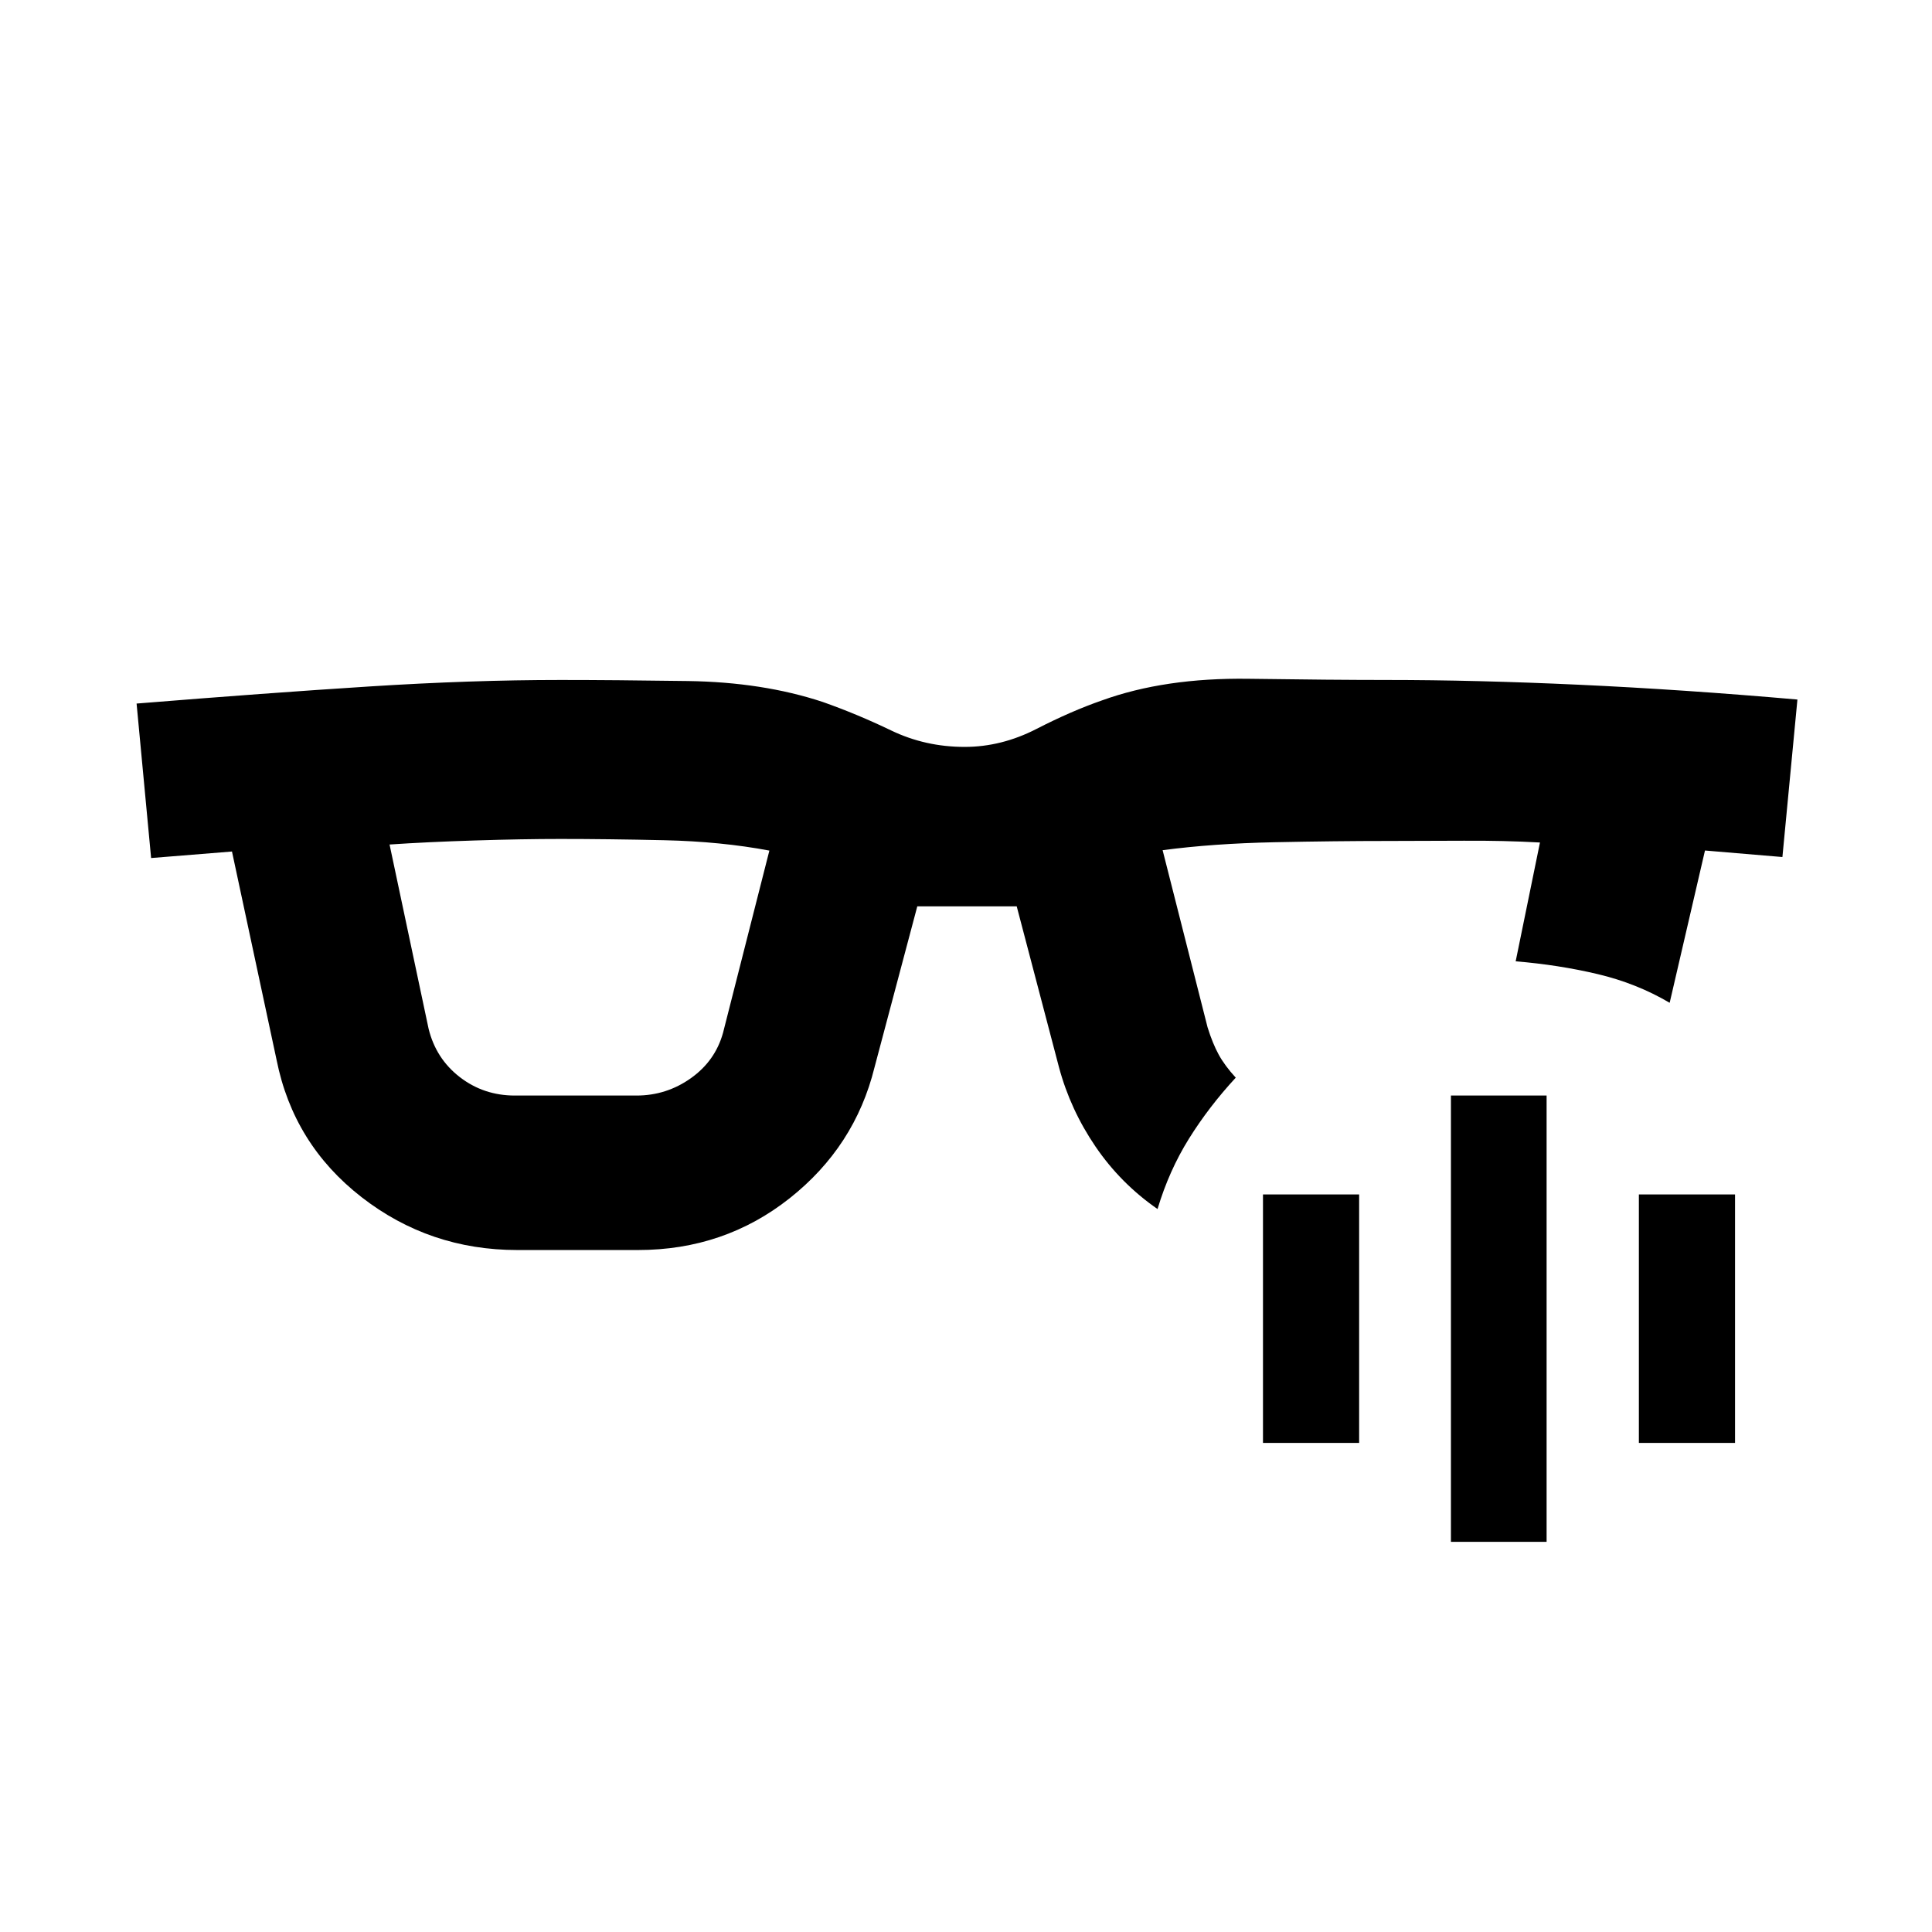 <svg xmlns="http://www.w3.org/2000/svg" height="20" viewBox="0 -960 960 960" width="20"><path d="M212.96-448.85q3.65 14.89 15.52 24.06 11.87 9.16 27.35 9.16h60.42q14.88 0 27.01-8.6 12.12-8.59 16-22.53l23.04-90.59q-24.04-4.52-52.2-5.15-28.16-.63-51.73-.63-18.37 0-42.3.75-23.94.75-42.5 2.01l19.39 91.52Zm362.21 89.61q-18.33-12.7-30.82-31.04-12.48-18.34-18.13-39.35l-21.02-80.02h-49.4l-21.26 80.02q-9.74 39.39-42.22 65.08-32.49 25.68-75.28 25.68h-59.97q-43.62 0-77.44-26.3-33.83-26.31-42.19-68.15l-22.17-103.57-40.18 3.24-7.22-76.76q64.87-5.26 115.64-8.49 50.77-3.23 95.06-3.23 26.21 0 63.28.53 37.06.53 66.87 10.36 17.15 6.04 34.12 14.21 16.97 8.16 36.49 8.16 18.28 0 35.65-8.91 17.37-8.92 32.54-14.18 31.28-11.34 72.91-10.76 41.62.59 68.77.59 43.95 0 95.42 2.37t108.51 7.35l-7.46 78.26-38.47-3.24-17.55 75.67q-16.41-9.67-35.79-14.26t-40.73-6.35l12.07-59.04q-17.89-1-37.9-.88-20.01.12-37.9.12-25.57 0-56.12.63-30.54.63-55.58 3.95l22.34 88.03q2.5 8 5.5 13.5t8.5 11.5q-13.34 14.43-23.25 30.31-9.9 15.88-15.62 34.97Zm145.79 165.37v-221.76h47.54v221.76h-47.54Zm-93.39-49.15v-123.46h47.78v123.46h-47.78Zm186.78 0v-123.46h47.78v123.46h-47.78Z"/></svg>